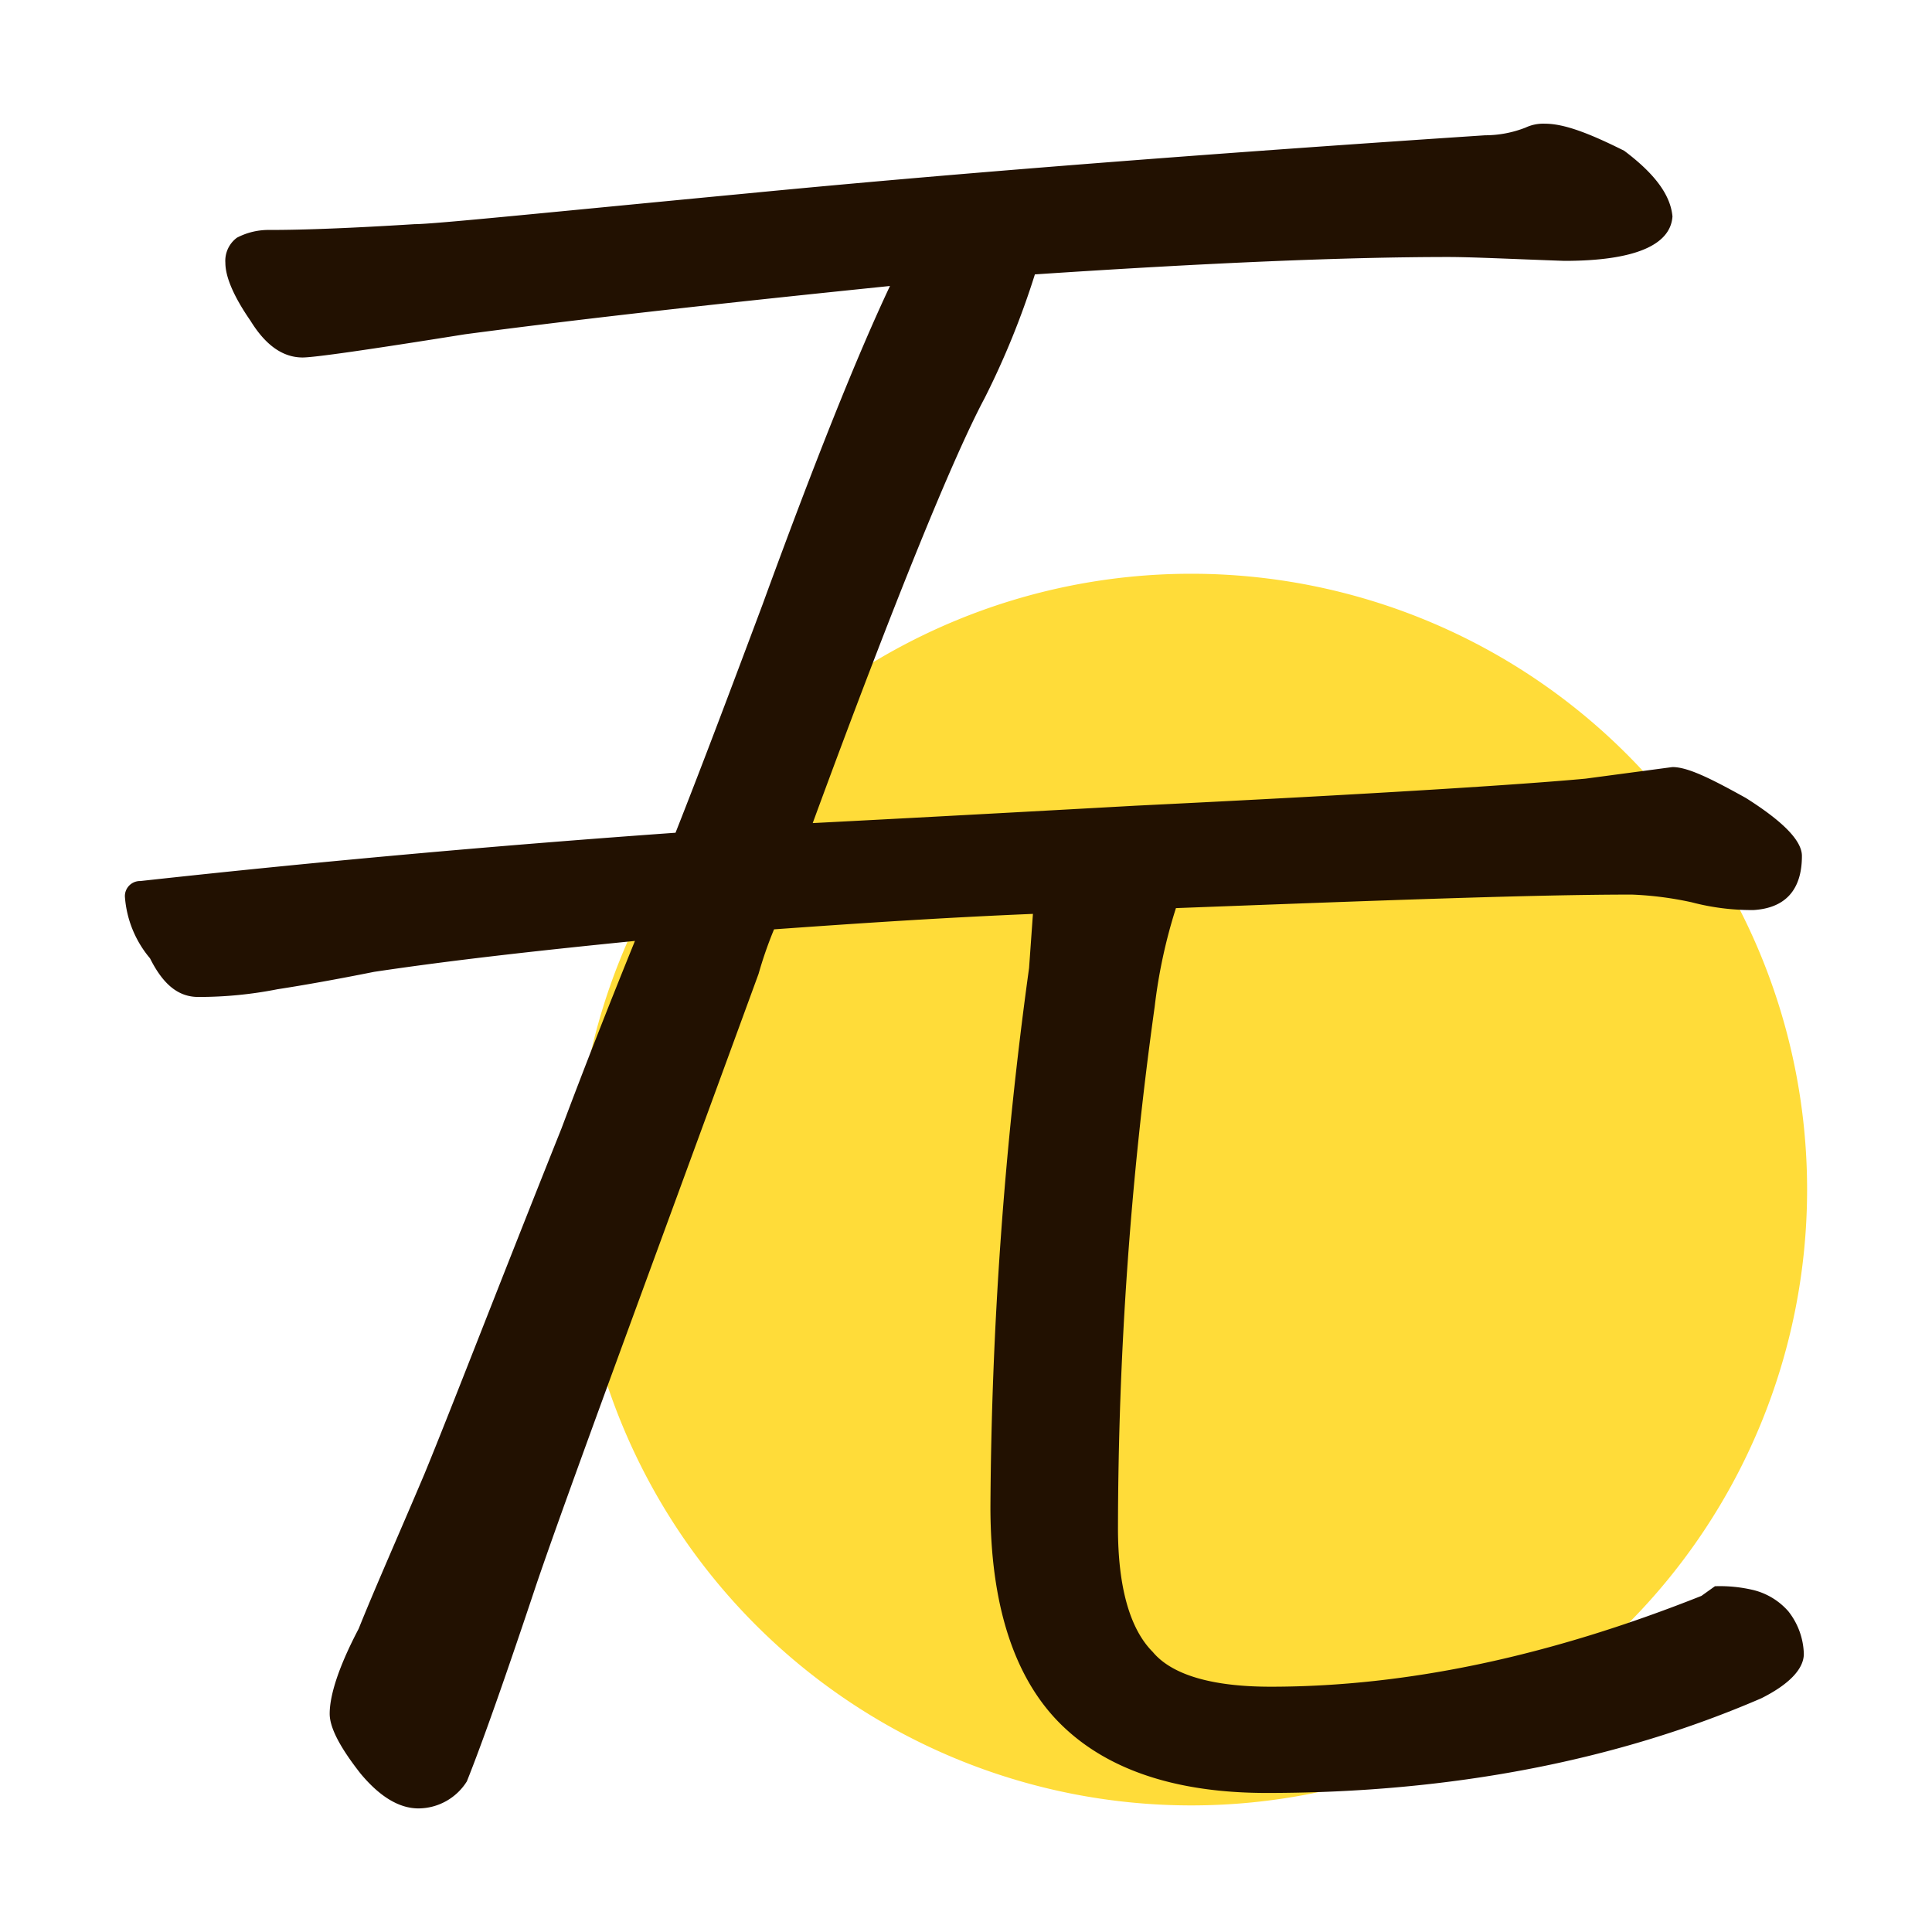 <?xml version="1.0" standalone="no"?><!DOCTYPE svg PUBLIC "-//W3C//DTD SVG 1.1//EN"
        "http://www.w3.org/Graphics/SVG/1.1/DTD/svg11.dtd">
<svg class="icon" width="200px" height="200.00px" viewBox="0 0 1024 1024" version="1.1"
     xmlns="http://www.w3.org/2000/svg">
    <path d="M631.398 630.502m-326.4 0a326.4 326.4 0 1 0 652.8 0 326.4 326.4 0 1 0-652.8 0Z" fill="#FFDC39"/>
    <path d="M673.453 893.99c-30.72 0-52.23-6.144-62.47-18.432-12.288-12.288-18.432-34.816-18.432-65.536a2016.794 2016.794 0 0 1 19.456-276.48 277.542 277.542 0 0 1 11.264-52.224c108.55-4.096 189.44-7.168 241.67-7.168a179.917 179.917 0 0 1 31.744 4.096 124.858 124.858 0 0 0 32.768 4.096c16.39-1.024 25.6-10.24 25.6-28.678 0-8.192-10.24-18.432-29.702-30.72-18.432-10.24-30.72-16.384-38.912-16.384l-46.08 6.144c-32.768 3.072-112.64 8.192-238.598 14.336-55.296 3.072-111.616 6.144-171.008 9.216 44.032-119.808 74.752-194.56 91.136-225.28a434.56 434.56 0 0 0 26.624-65.542c92.16-6.144 164.87-9.216 219.142-9.216 12.288 0 32.768 1.024 61.44 2.048 36.864 0 56.32-8.192 57.344-23.552-1.024-11.264-9.216-22.528-25.6-34.816-18.432-9.216-31.744-14.336-41.984-14.336a22.029 22.029 0 0 0-10.24 2.048 58.88 58.88 0 0 1-21.504 4.096q-231.942 15.36-390.15 30.72c-107.52 10.24-166.918 16.384-177.158 16.384q-49.152 3.072-76.8 3.072a36.147 36.147 0 0 0-17.408 4.096 15.213 15.213 0 0 0-6.144 13.312c0 7.168 4.096 17.408 13.312 30.72 8.192 13.318 17.408 19.462 27.648 19.462q9.216 0 86.016-12.294c69.632-9.216 145.414-17.408 225.28-25.6q-26.112 55.302-67.584 168.96c-15.36 40.96-30.72 81.92-46.08 120.832-86.016 6.144-181.248 14.336-283.654 25.6a7.994 7.994 0 0 0-8.192 8.192 56.909 56.909 0 0 0 13.312 32.768c7.168 14.336 15.36 20.48 25.6 20.48a214.733 214.733 0 0 0 41.984-4.096c13.312-2.048 30.72-5.12 51.2-9.216 40.96-6.144 87.04-11.264 138.24-16.384-13.312 32.768-26.624 66.56-38.912 99.328-34.816 87.04-58.368 148.48-72.704 183.302-14.336 33.792-26.624 61.44-34.816 81.92-10.24 19.456-15.36 34.816-15.36 45.056 0 7.168 5.12 17.408 16.384 31.744q15.36 18.432 30.72 18.432a30.445 30.445 0 0 0 25.6-14.336q12.288-30.72 36.864-104.448c16.384-48.128 56.32-155.654 117.76-323.59a214.464 214.464 0 0 1 8.192-23.552c43.008-3.072 88.064-6.144 137.216-8.192l-2.048 28.672a2173.075 2173.075 0 0 0-20.48 285.702c0 51.2 12.288 90.112 36.864 114.688s61.44 36.864 109.574 36.864c98.304 0 186.368-17.408 262.144-50.176 14.342-7.168 22.534-15.36 22.534-23.552a38.054 38.054 0 0 0-8.192-22.528 36.166 36.166 0 0 0-18.438-11.264 76.8 76.8 0 0 0-20.48-2.048l-7.168 5.12c-79.853 31.75-155.629 48.134-228.333 48.134z"
          fill="#221101"/>
</svg>
